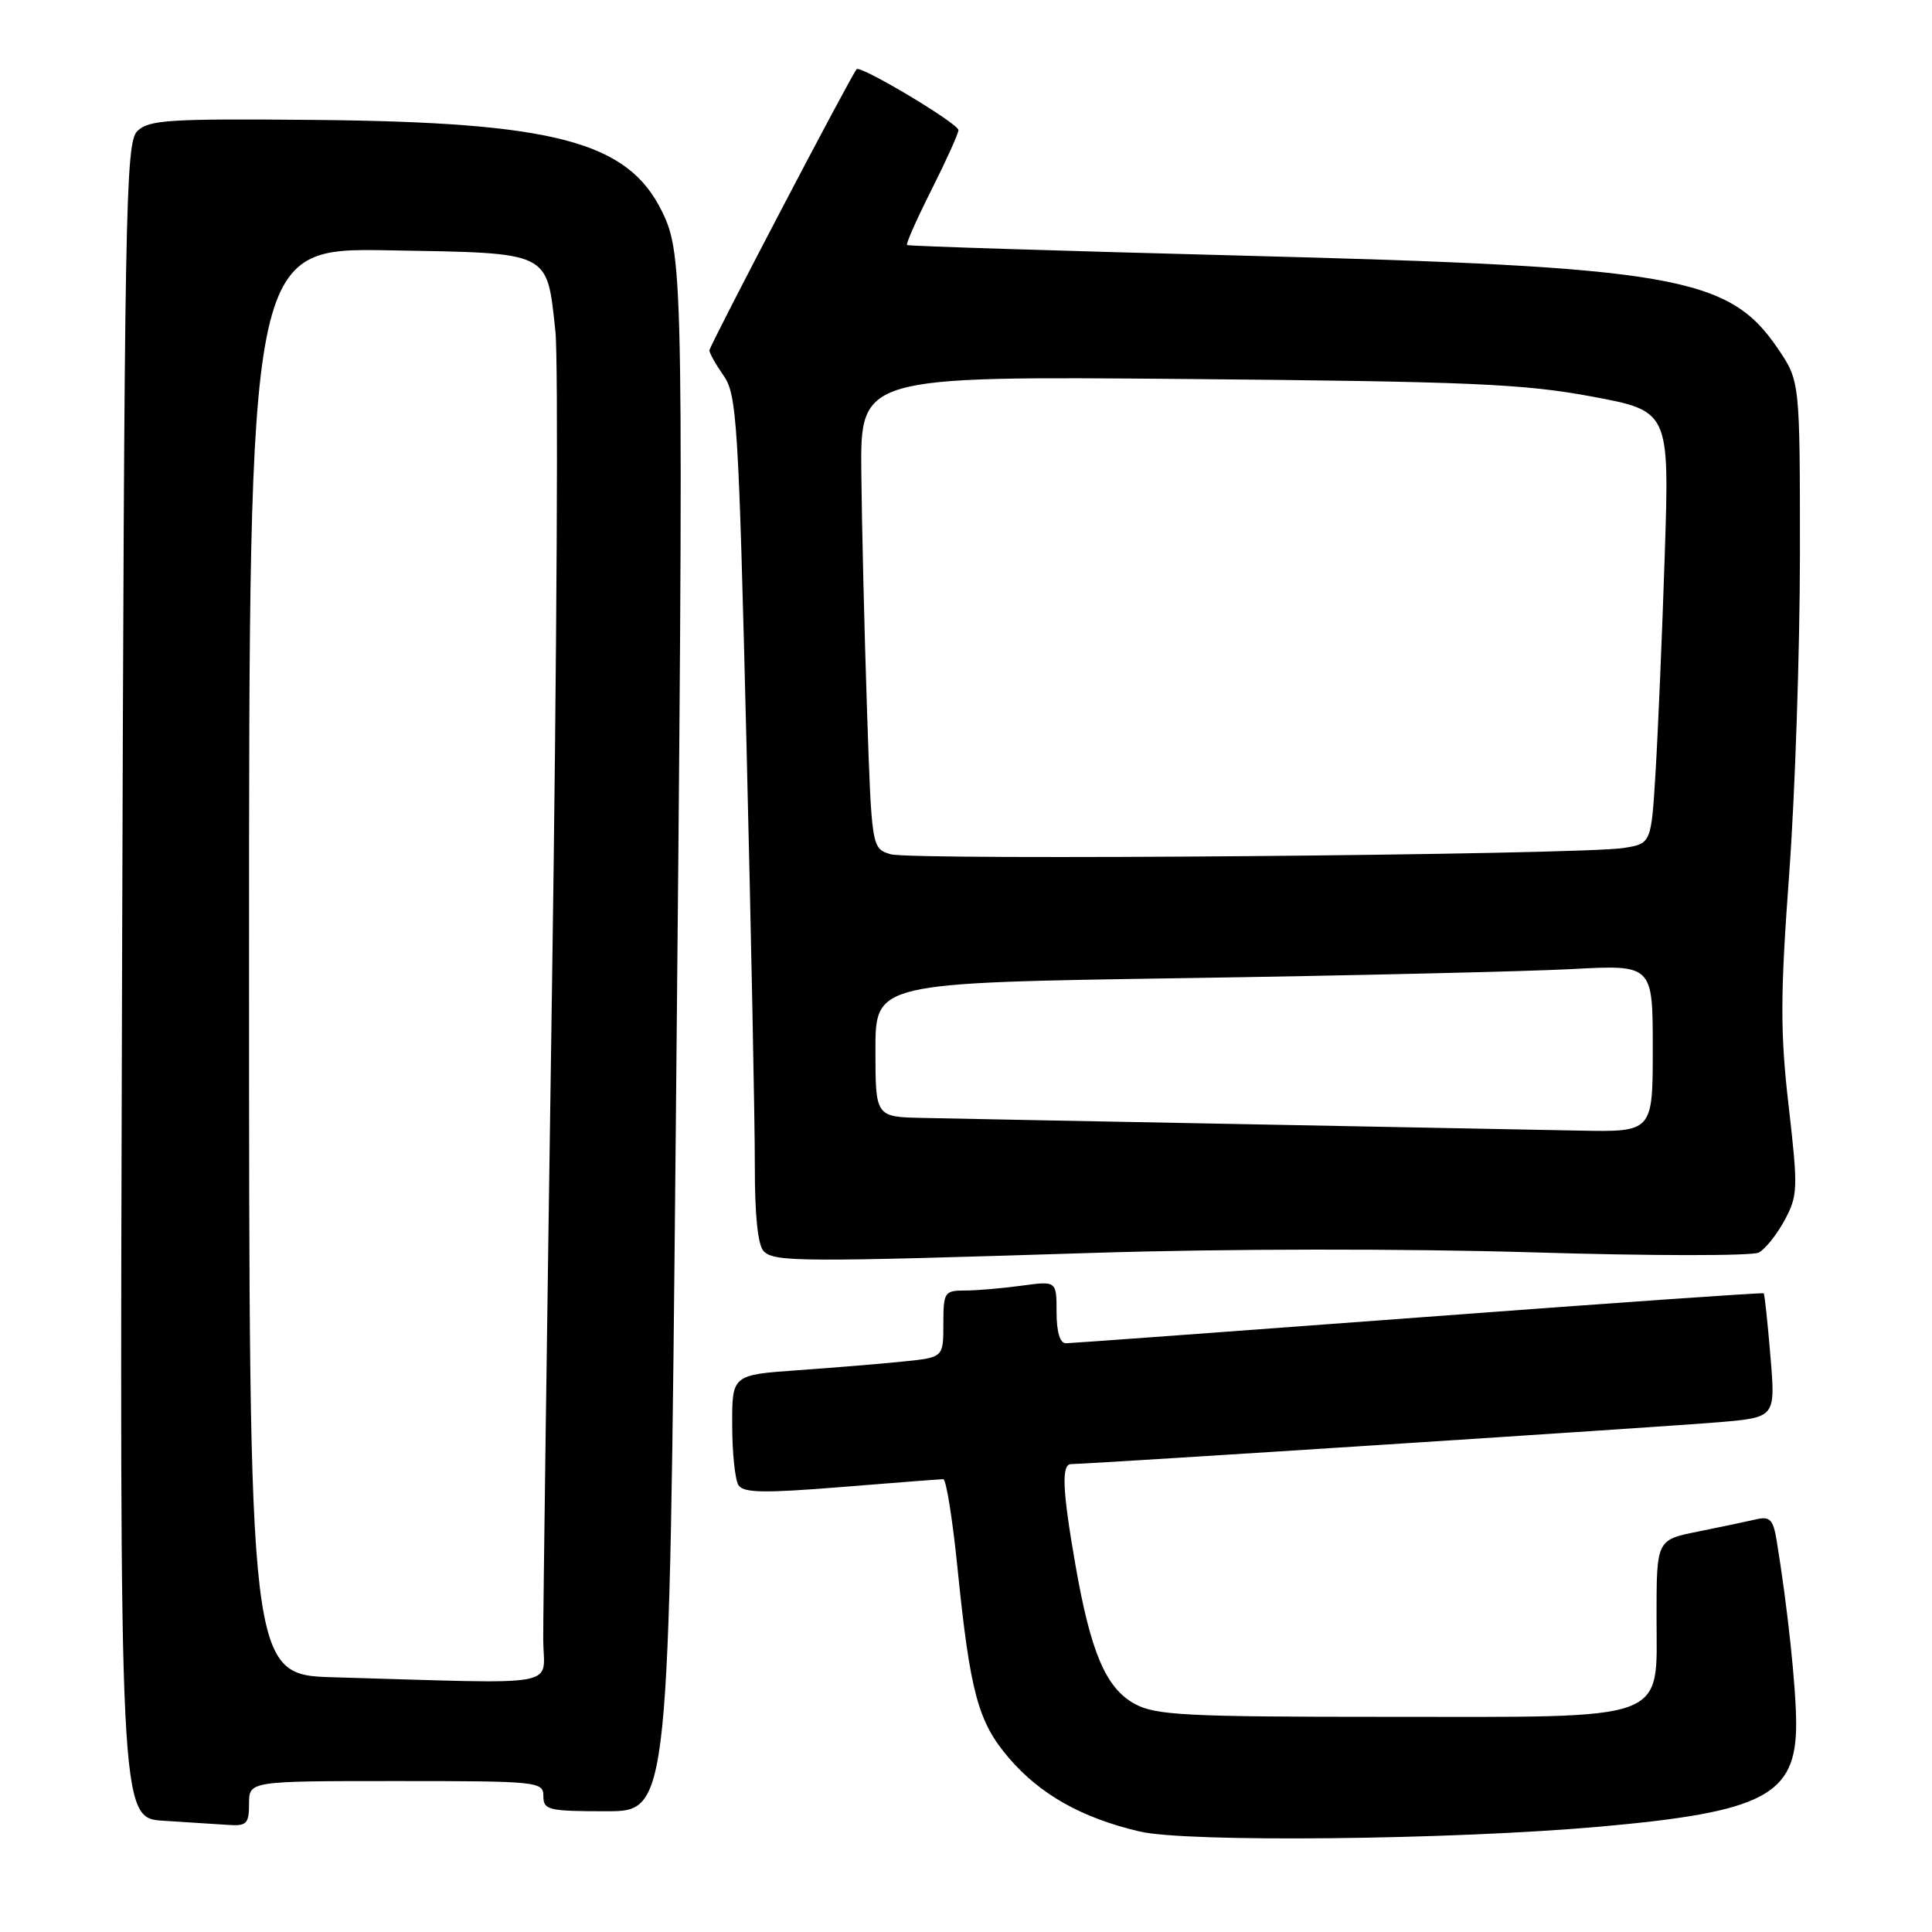 <?xml version="1.0" encoding="UTF-8" standalone="no"?>
<!DOCTYPE svg PUBLIC "-//W3C//DTD SVG 1.1//EN" "http://www.w3.org/Graphics/SVG/1.1/DTD/svg11.dtd" >
<svg xmlns="http://www.w3.org/2000/svg" xmlns:xlink="http://www.w3.org/1999/xlink" version="1.1" viewBox="0 0 256 256">
 <g >
 <path fill="currentColor"
d=" M 212.00 242.04 C 233.77 240.10 238.00 237.88 238.00 228.44 C 238.00 223.64 236.85 212.84 235.42 204.16 C 234.96 201.34 234.53 200.89 232.69 201.32 C 231.48 201.60 228.03 202.33 225.00 202.94 C 219.50 204.04 219.50 204.04 219.50 214.25 C 219.50 228.30 221.67 227.50 183.50 227.49 C 157.13 227.49 153.12 227.28 150.37 225.78 C 146.54 223.69 144.53 218.99 142.50 207.36 C 140.76 197.38 140.62 194.00 141.94 194.00 C 144.16 194.00 221.16 189.02 227.89 188.44 C 235.27 187.80 235.27 187.80 234.59 179.69 C 234.22 175.23 233.82 171.49 233.70 171.37 C 233.59 171.25 213.02 172.69 188.00 174.57 C 162.97 176.44 141.94 177.98 141.25 177.99 C 140.45 178.00 140.00 176.51 140.00 173.86 C 140.00 169.73 140.00 169.73 135.36 170.36 C 132.81 170.71 129.43 171.00 127.86 171.00 C 125.14 171.00 125.00 171.22 125.00 175.43 C 125.00 179.86 125.00 179.86 119.75 180.40 C 116.86 180.70 110.56 181.22 105.75 181.56 C 97.00 182.18 97.00 182.18 97.02 188.84 C 97.02 192.50 97.40 196.08 97.85 196.79 C 98.50 197.82 101.22 197.87 111.48 197.04 C 118.53 196.47 124.60 196.00 124.99 196.00 C 125.37 196.00 126.22 201.29 126.87 207.75 C 128.55 224.29 129.59 228.17 133.69 232.95 C 137.82 237.77 143.33 240.88 151.00 242.68 C 157.26 244.16 192.38 243.79 212.00 242.04 Z  M 33.00 239.00 C 33.00 236.00 33.00 236.00 52.50 236.00 C 71.33 236.00 72.00 236.07 72.00 238.00 C 72.00 239.84 72.67 240.00 80.34 240.00 C 88.68 240.00 88.68 240.00 89.54 150.25 C 90.63 36.86 90.58 33.86 87.71 28.00 C 83.17 18.74 73.47 16.19 41.69 15.89 C 22.37 15.71 19.69 15.88 18.19 17.38 C 16.63 18.94 16.48 27.38 16.17 129.98 C 15.84 240.90 15.84 240.90 21.67 241.26 C 24.88 241.46 28.74 241.71 30.25 241.81 C 32.68 241.98 33.00 241.65 33.00 239.00 Z  M 145.00 166.01 C 162.39 165.46 186.20 165.44 203.00 165.94 C 218.67 166.42 232.19 166.43 233.05 165.97 C 233.91 165.51 235.45 163.58 236.48 161.67 C 238.23 158.41 238.26 157.48 237.01 146.59 C 235.88 136.80 235.89 131.97 237.08 115.74 C 237.86 105.16 238.49 86.15 238.50 73.50 C 238.50 50.50 238.50 50.50 235.57 46.18 C 229.07 36.60 221.89 35.35 164.50 33.87 C 140.30 33.24 120.36 32.61 120.19 32.47 C 120.01 32.32 121.48 29.02 123.44 25.13 C 125.40 21.23 127.00 17.68 127.00 17.24 C 127.00 16.37 114.04 8.62 113.51 9.17 C 112.81 9.90 94.00 45.83 94.00 46.43 C 94.00 46.79 94.85 48.30 95.89 49.79 C 97.64 52.29 97.87 56.04 98.91 98.50 C 99.53 123.80 100.03 149.02 100.02 154.55 C 100.01 161.05 100.42 165.02 101.20 165.80 C 102.63 167.23 106.08 167.24 145.00 166.01 Z  M 44.25 222.25 C 33.00 221.93 33.00 221.93 33.00 127.39 C 33.00 32.84 33.00 32.84 51.58 33.17 C 73.16 33.55 72.42 33.19 73.59 43.85 C 74.00 47.51 73.79 86.72 73.14 131.00 C 72.49 175.28 71.96 214.09 71.98 217.25 C 72.00 223.71 75.23 223.13 44.25 222.25 Z  M 164.00 148.94 C 144.47 148.57 125.69 148.21 122.25 148.13 C 116.00 148.00 116.00 148.00 116.00 139.12 C 116.00 130.23 116.00 130.23 156.75 129.61 C 179.16 129.27 202.34 128.72 208.25 128.41 C 219.00 127.83 219.00 127.83 219.00 138.92 C 219.00 150.00 219.00 150.00 209.25 149.81 C 203.89 149.71 183.53 149.32 164.00 148.94 Z  M 118.00 113.19 C 115.50 112.41 115.50 112.41 114.88 93.96 C 114.54 83.81 114.20 69.73 114.13 62.68 C 114.00 49.85 114.00 49.85 157.25 50.22 C 194.66 50.55 201.90 50.86 210.86 52.53 C 221.21 54.46 221.21 54.46 220.59 73.48 C 220.25 83.94 219.70 96.84 219.38 102.14 C 218.80 111.78 218.80 111.78 215.15 112.36 C 209.34 113.29 120.76 114.04 118.00 113.19 Z "/>
</g>
</svg>